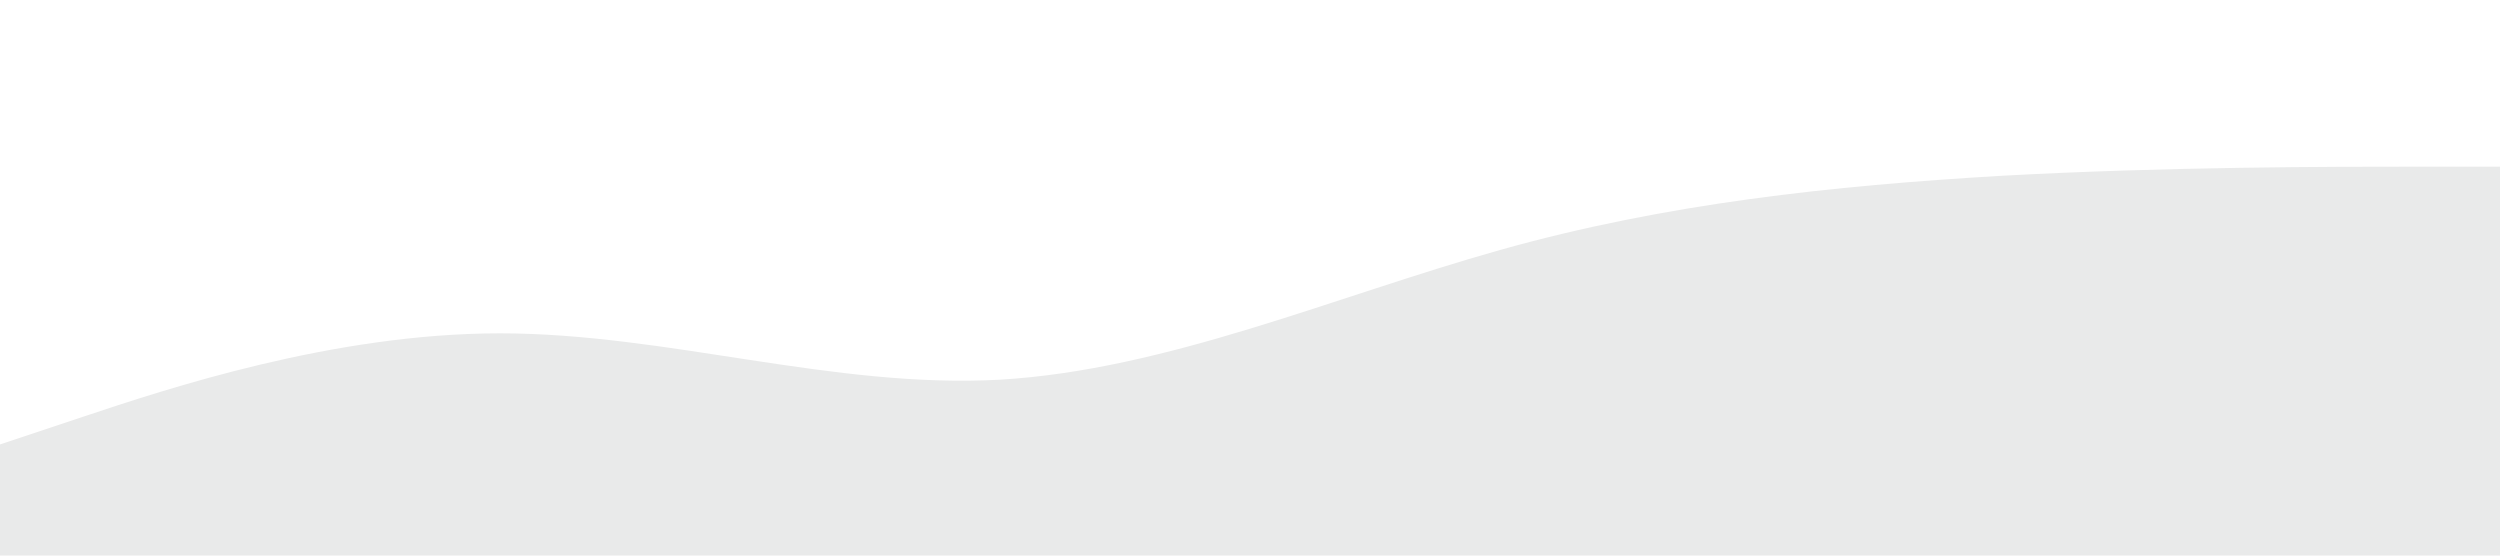 <?xml version="1.0" standalone="no"?><svg xmlns="http://www.w3.org/2000/svg" viewBox="0 0 1440 320"><path fill="#E9EAEA" fill-opacity="1" d="M0,256L48,240C96,224,192,192,288,192C384,192,480,224,576,218.7C672,213,768,171,864,144C960,117,1056,107,1152,101.3C1248,96,1344,96,1392,96L1440,96L1440,320L1392,320C1344,320,1248,320,1152,320C1056,320,960,320,864,320C768,320,672,320,576,320C480,320,384,320,288,320C192,320,96,320,48,320L0,320Z"></path></svg>